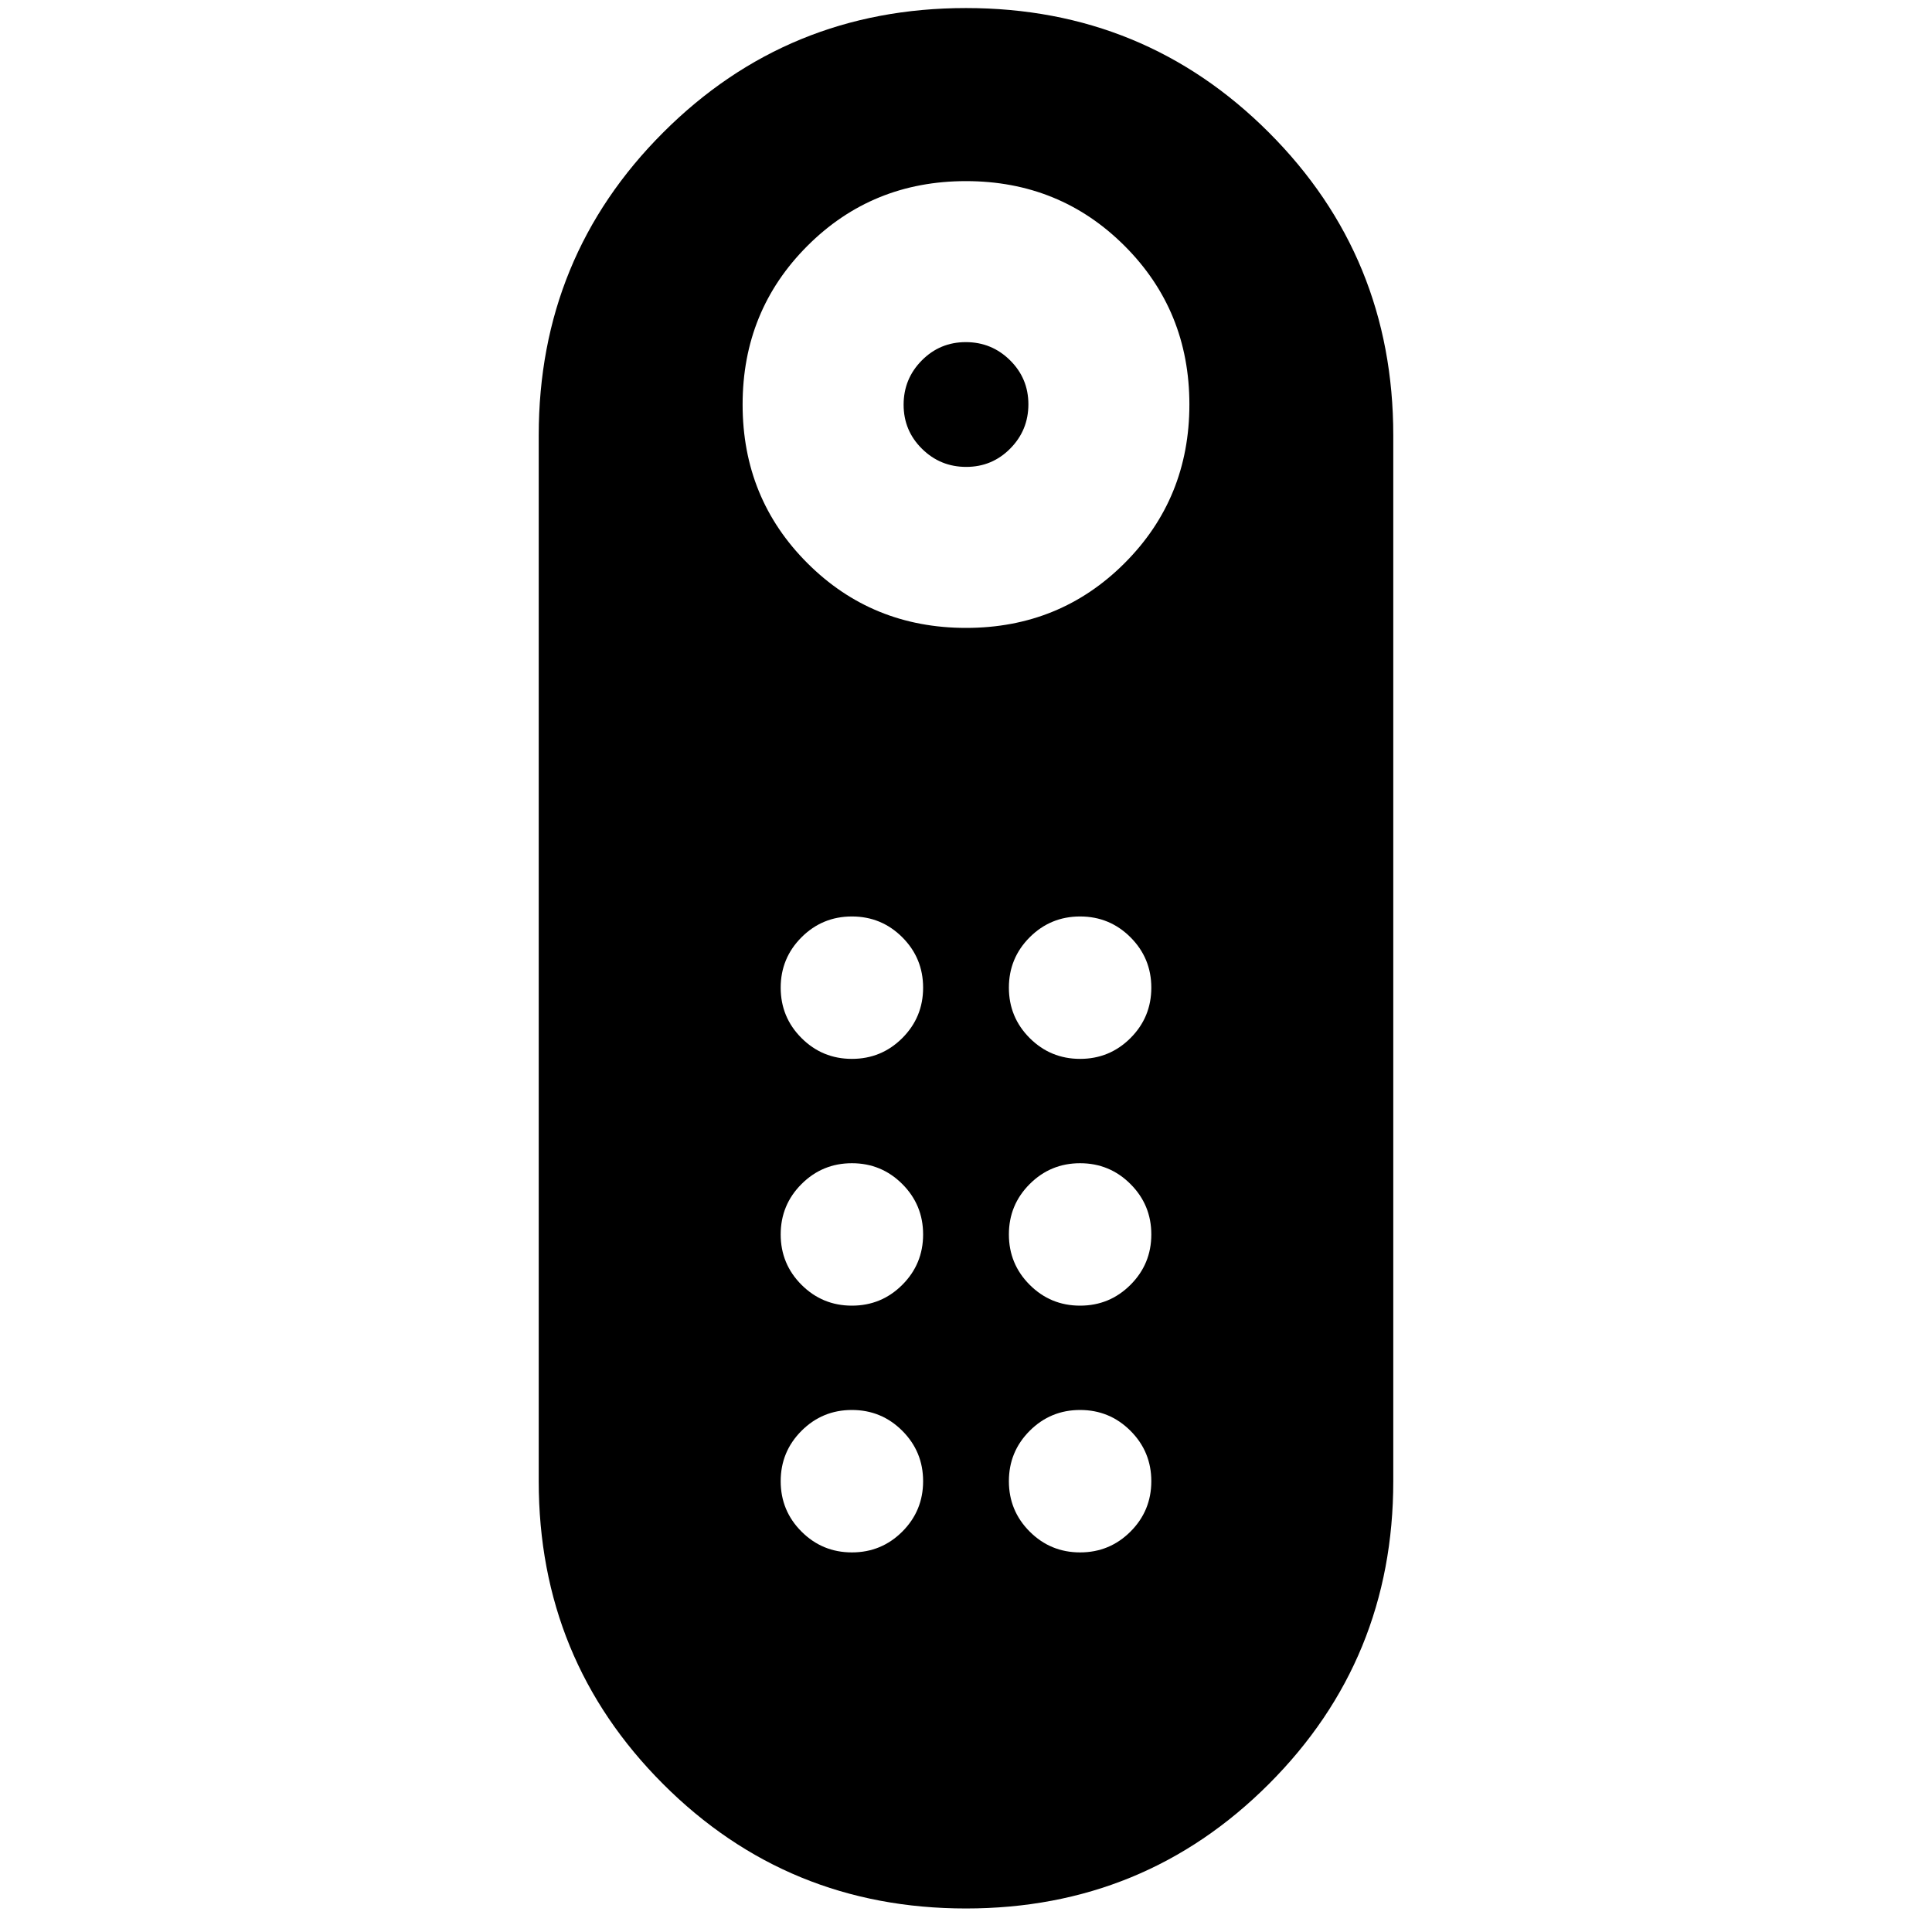 <svg xmlns="http://www.w3.org/2000/svg" height="24" viewBox="0 -960 960 960" width="24"><path d="M480.1-728q-12.87 0-21.98-9.01-9.12-9.01-9.12-21.89 0-12.87 9.01-21.98 9.01-9.12 21.89-9.12 12.87 0 21.98 9.01 9.12 9.01 9.12 21.89 0 12.87-9.01 21.98-9.01 9.12-21.89 9.12Zm-.12 716.31q-88.67 0-150.48-61.83-61.81-61.82-61.81-150.48v-519.69q0-88.66 61.84-150.48Q391.36-956 480.02-956q88.67 0 150.48 61.83 61.81 61.82 61.81 150.48V-224q0 88.66-61.84 150.48-61.83 61.83-150.49 61.83Zm.04-636.31q46.63 0 78.81-32.2Q591-712.39 591-759.02q0-46.63-32.2-78.81Q526.61-870 479.98-870q-46.63 0-78.81 32.2Q369-805.61 369-758.98q0 46.63 32.2 78.81Q433.39-648 480.02-648Zm-56.71 336.77q14.69 0 25.04-10.35 10.34-10.34 10.34-25.04 0-14.69-10.34-25.03Q438-382 423.31-382t-25.04 10.35q-10.35 10.34-10.35 25.03 0 14.7 10.35 25.04 10.35 10.35 25.04 10.35Zm0-122.62q14.69 0 25.04-10.34 10.34-10.35 10.34-25.04t-10.34-25.04q-10.35-10.34-25.04-10.34t-25.04 10.34q-10.35 10.35-10.35 25.04t10.35 25.04q10.35 10.34 25.04 10.34Zm113.38 0q14.69 0 25.04-10.34 10.35-10.35 10.35-25.04t-10.35-25.04q-10.35-10.34-25.04-10.34t-25.04 10.34q-10.34 10.35-10.34 25.04t10.34 25.04q10.35 10.34 25.04 10.34Zm0 122.62q14.69 0 25.04-10.35 10.35-10.34 10.35-25.04 0-14.69-10.35-25.03Q551.38-382 536.69-382t-25.04 10.35q-10.34 10.34-10.34 25.03 0 14.7 10.34 25.04 10.35 10.35 25.04 10.35ZM423.31-188.62q14.69 0 25.04-10.34 10.34-10.35 10.34-25.04t-10.34-25.04q-10.35-10.35-25.04-10.35t-25.04 10.35q-10.35 10.35-10.35 25.04t10.35 25.04q10.35 10.34 25.04 10.34Zm113.38 0q14.69 0 25.04-10.34 10.35-10.35 10.35-25.04t-10.35-25.04q-10.35-10.35-25.04-10.35t-25.04 10.35q-10.34 10.35-10.34 25.04t10.34 25.04q10.35 10.34 25.04 10.34Z"/></svg>
